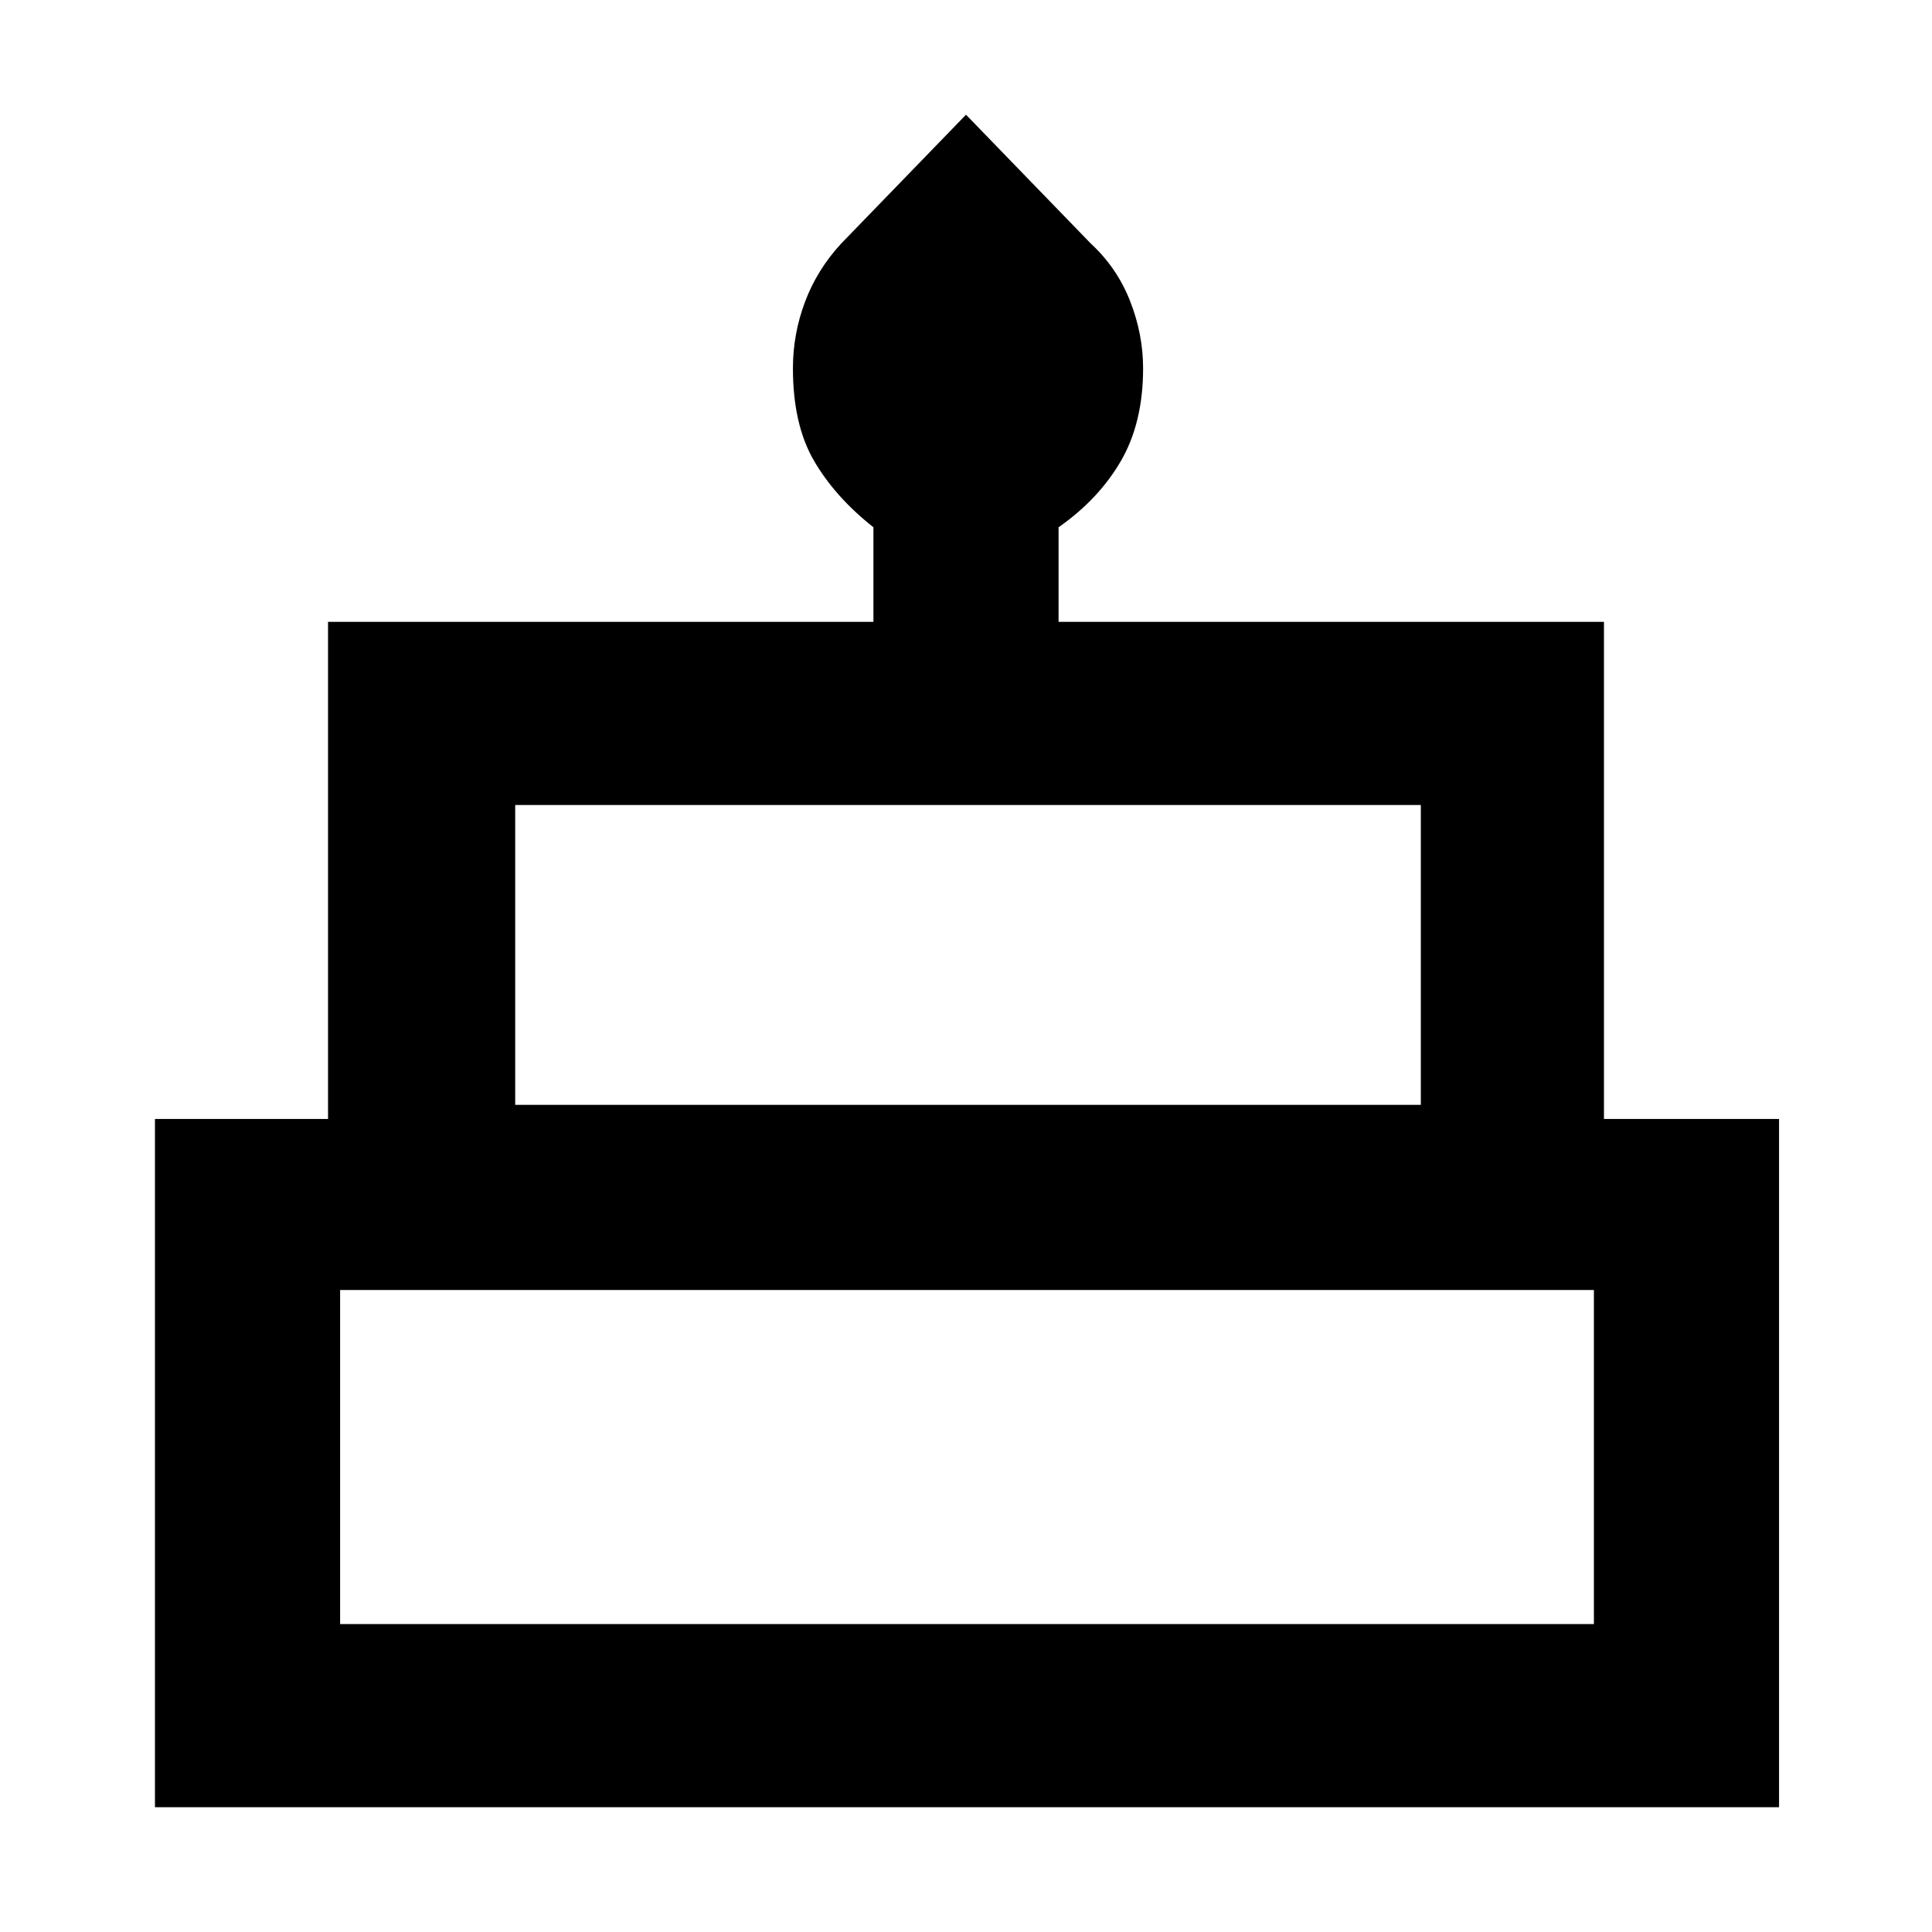 <svg xmlns="http://www.w3.org/2000/svg" height="48" width="48"><path d="M3.85 44.9V27.8H8.15V15.45H21.7V13.1Q20.75 12.35 20.225 11.45Q19.7 10.55 19.7 9.15Q19.7 8.3 20 7.5Q20.3 6.7 20.9 6.05L24 2.85L27.1 6.05Q27.75 6.65 28.075 7.475Q28.4 8.3 28.4 9.15Q28.4 10.5 27.85 11.45Q27.3 12.4 26.3 13.1V15.45H39.85V27.8H44.2V44.9ZM12.8 27.45H35.3V20H12.8ZM8.45 40.35H39.6V32.05H8.45ZM12.8 27.45H35.3ZM8.45 40.35H39.6ZM41.3 27.45H6.7H41.3Z"/></svg>